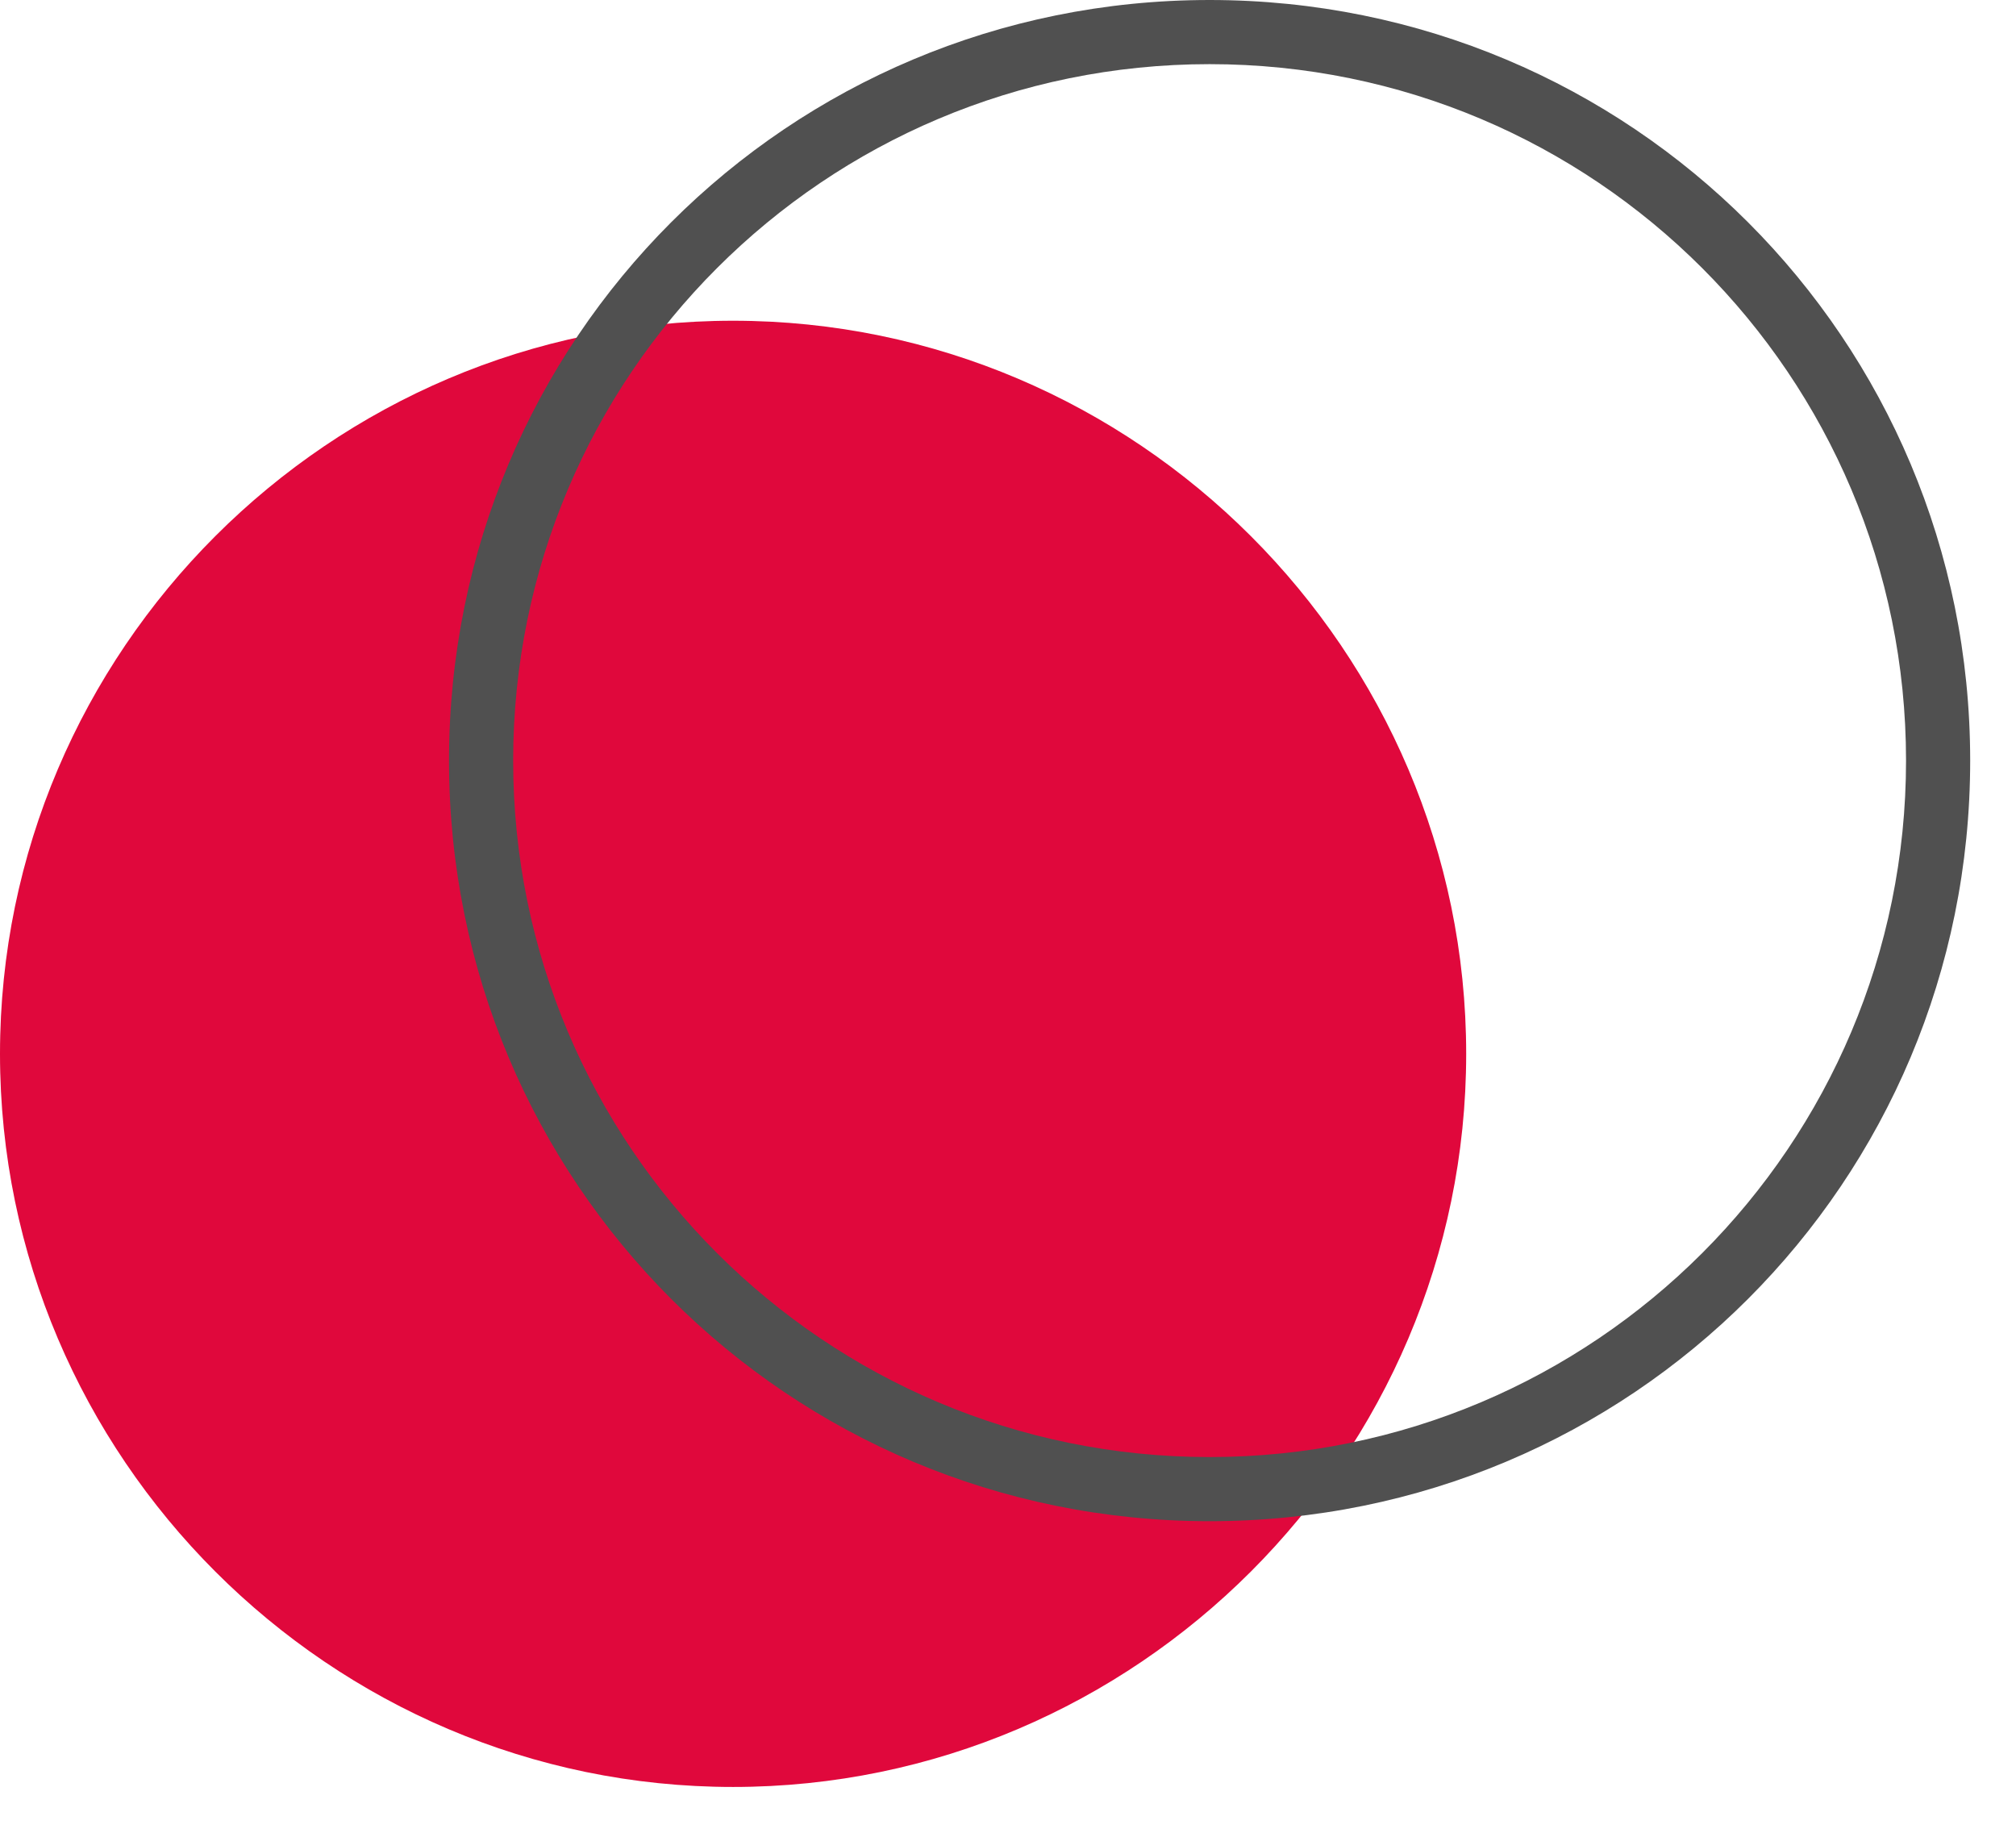 <svg width="22" height="20" viewBox="0 0 22 20" fill="none" xmlns="http://www.w3.org/2000/svg">
<path d="M16 11.5C16 15.9 12.4 19.5 8 19.5C3.6 19.5 0 15.9 0 11.5C0 7.1 3.6 3.5 8 3.5C12.4 3.5 16 7.1 16 11.5Z" fill="#E0083C"/>
<path d="M13.2 16.6C8.6 16.6 4.9 12.9 4.9 8.3C4.9 3.7 8.6 0 13.2 0C17.8 0 21.5 3.7 21.5 8.3C21.5 12.9 17.8 16.6 13.2 16.6ZM13.2 0.7C9 0.7 5.6 4.1 5.6 8.3C5.6 12.5 9 15.9 13.2 15.9C17.4 15.9 20.8 12.5 20.8 8.3C20.8 4.1 17.4 0.7 13.2 0.7Z" fill="#505050"/>
</svg>
